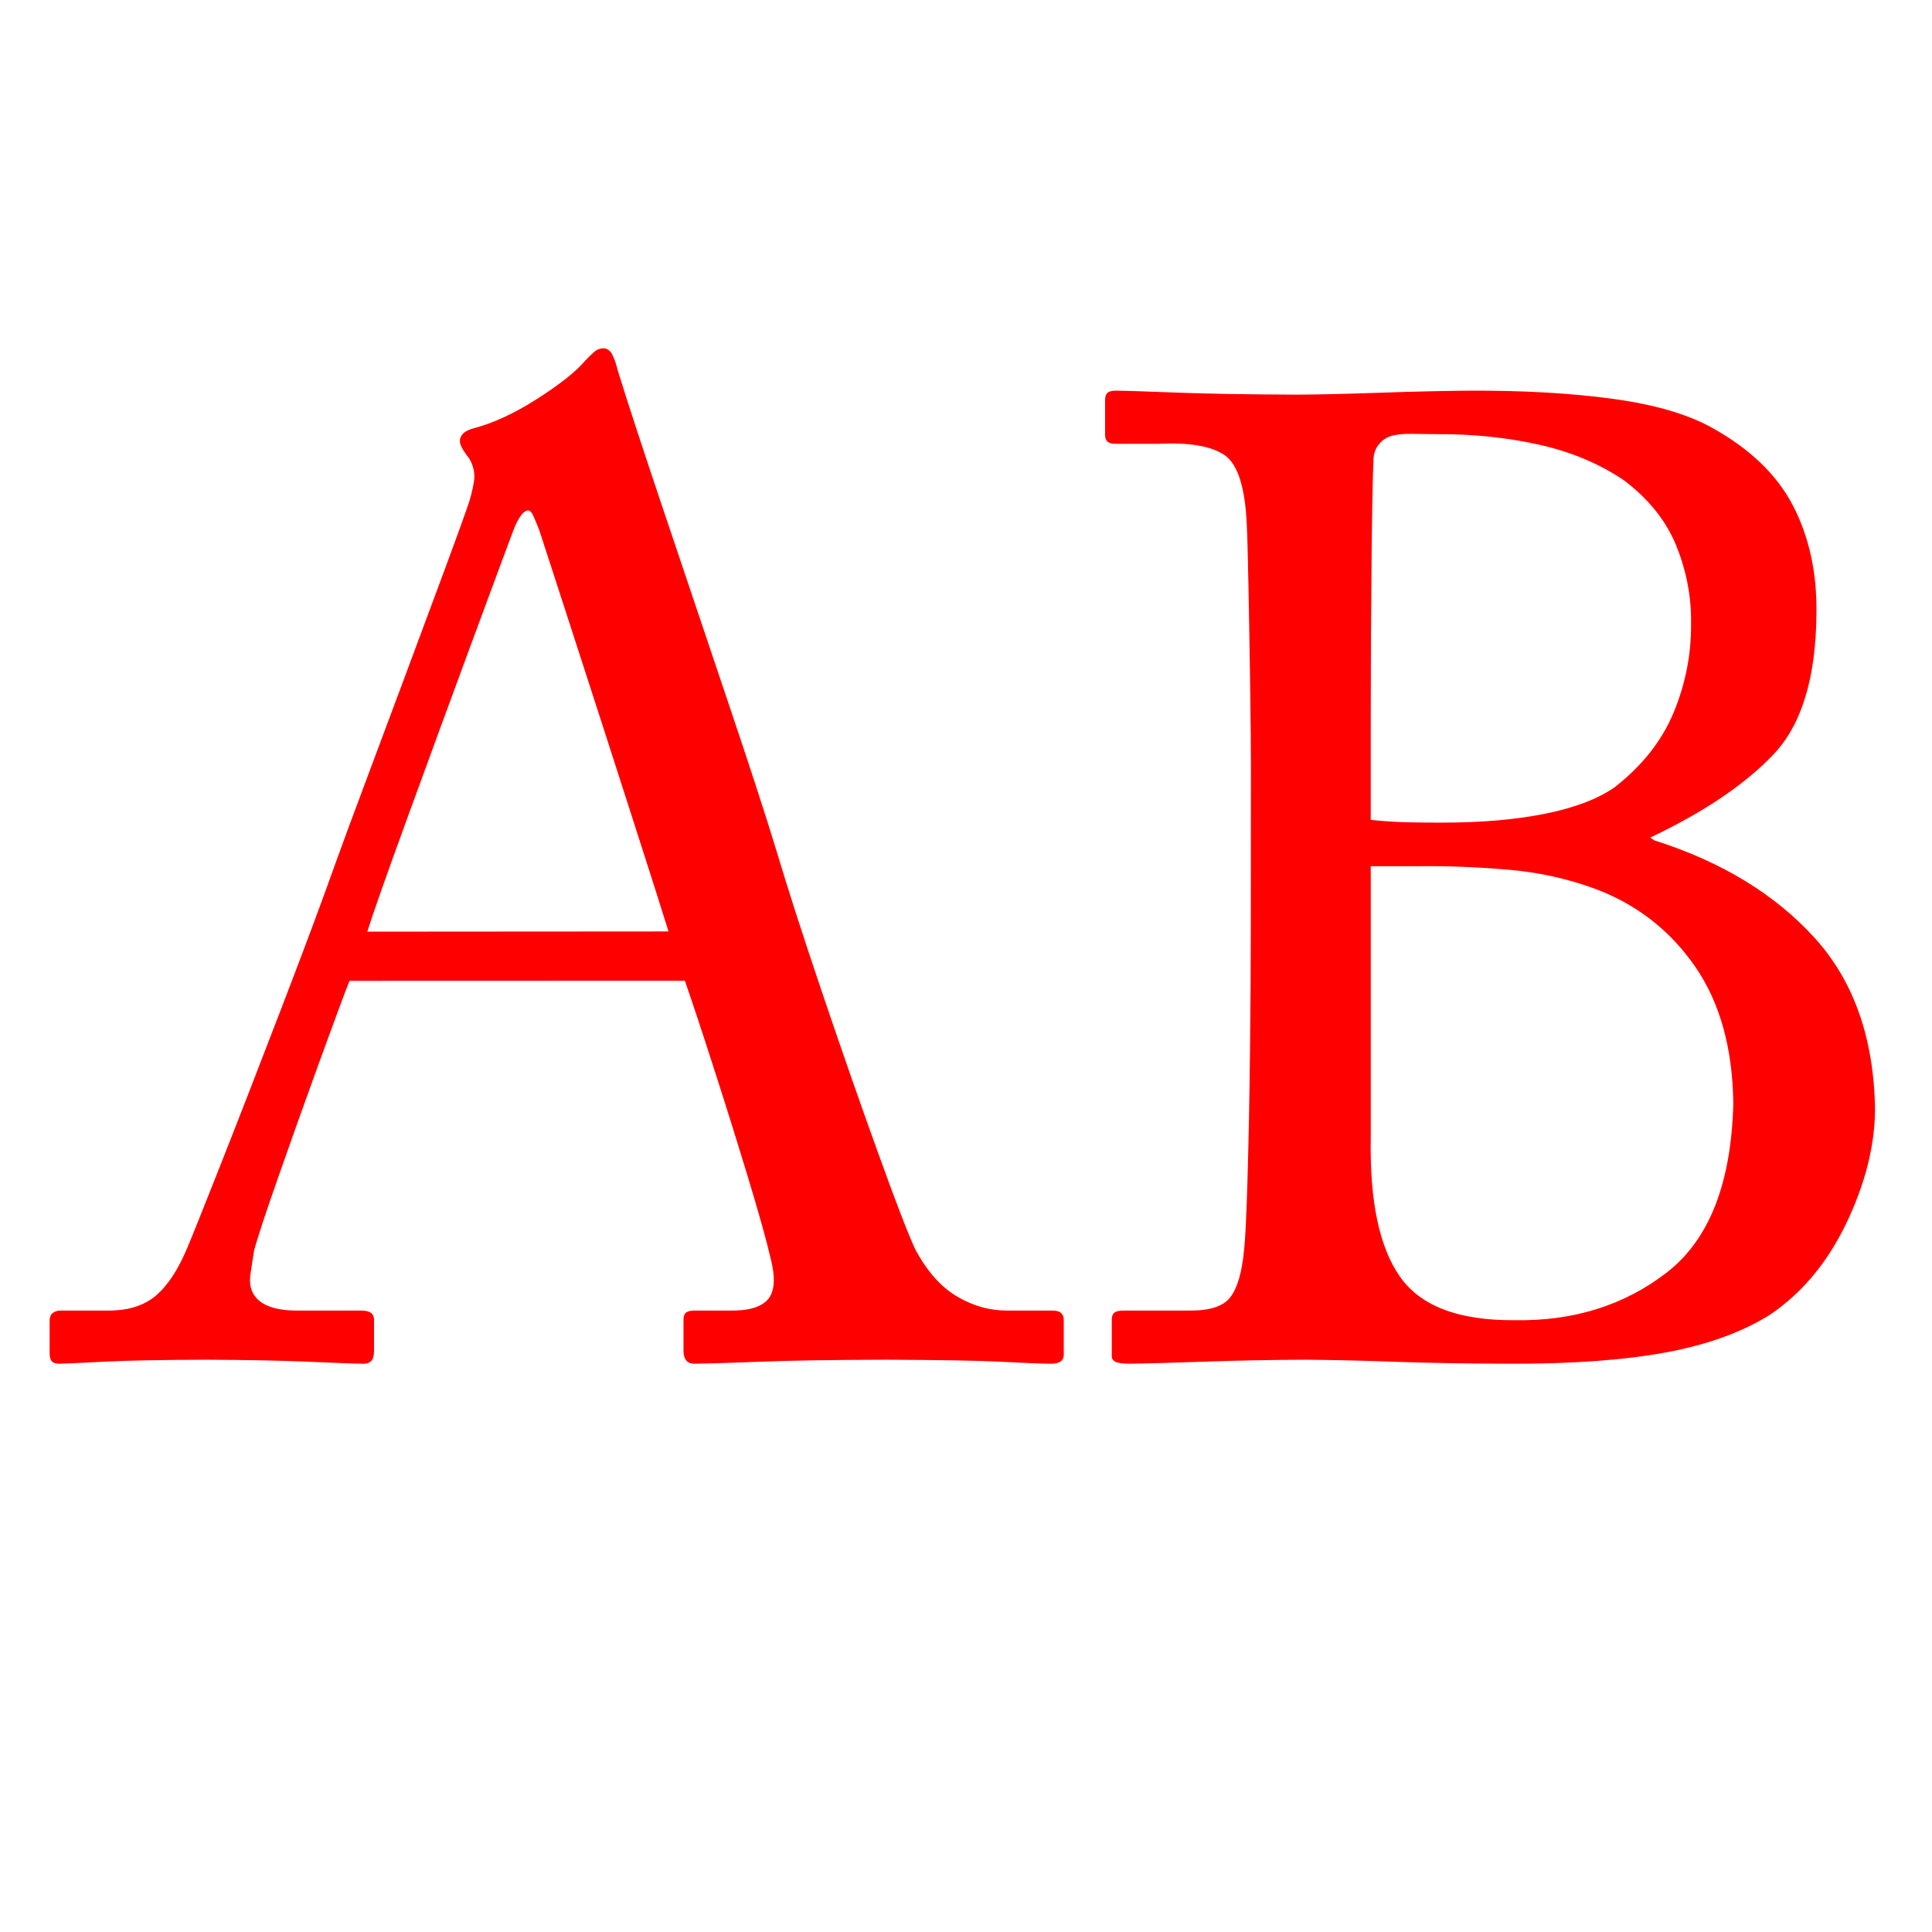 <?xml version="1.0" encoding="UTF-8" standalone="no"?>
<!-- Created with Inkscape (http://www.inkscape.org/) -->

<svg
   xmlns:dc="http://purl.org/dc/elements/1.1/"
   xmlns:cc="http://creativecommons.org/ns#"
   xmlns:rdf="http://www.w3.org/1999/02/22-rdf-syntax-ns#"
   xmlns:svg="http://www.w3.org/2000/svg"
   xmlns="http://www.w3.org/2000/svg"
   xmlns:sodipodi="http://sodipodi.sourceforge.net/DTD/sodipodi-0.dtd"
   xmlns:inkscape="http://www.inkscape.org/namespaces/inkscape"
   width="300"
   height="300"
   id="svg2"
   version="1.1"
   inkscape:version="0.48.2 r9819"
   sodipodi:docname="xxAB.svg">
  <defs
     id="defs4" />
  <sodipodi:namedview
     id="base"
     pagecolor="#ffffff"
     bordercolor="#666666"
     borderopacity="1.0"
     inkscape:pageopacity="0.0"
     inkscape:pageshadow="2"
     inkscape:zoom="0.9063611"
     inkscape:cx="32.117565"
     inkscape:cy="183.25371"
     inkscape:document-units="px"
     inkscape:current-layer="layer1"
     showgrid="false"
     inkscape:window-width="1366"
     inkscape:window-height="744"
     inkscape:window-x="0"
     inkscape:window-y="24"
     inkscape:window-maximized="1" />
  <!--
  <g
     inkscape:label="Layer 1"
     inkscape:groupmode="layer"
     id="layer1"
     transform="translate(0,-752.36218)">
	-->
  <g
     inkscape:label="Layer 1"
     inkscape:groupmode="layer"
     id="layer1"
     transform="translate(10,10)">
    <!--
    <path
       inkscape:connector-curvature="0"
       id="path3766"
       style="font-size:13px;font-style:normal;font-variant:normal;font-weight:normal;font-stretch:normal;text-align:start;line-height:129.99999523%;letter-spacing:0px;word-spacing:0px;writing-mode:lr-tb;text-anchor:start;opacity:0.29583333;fill:#000000;fill-opacity:1;stroke:none;font-family:Adobe Caslon Pro;-inkscape-font-specification:Adobe Caslon Pro"
       d="m 76.65696,119.85596 c 0.06548,0.18777 0.15551,0.45933 0.270108,0.81465 0.114584,0.35533 0.224842,0.70777 0.330773,1.05732 0.105918,0.34955 0.17862,0.60955 0.218108,0.77999 0.04631,0.17983 0.03818,0.30767 -0.02437,0.3835 -0.06257,0.0758 -0.184442,0.11266 -0.365621,0.1105 l -0.324996,0 c -0.03901,-0.001 -0.06826,0.004 -0.08775,0.0162 -0.0195,0.0119 -0.02926,0.0368 -0.02925,0.0747 l 0,0.299 c 0.0022,0.078 0.03683,0.117 0.103999,0.117 0.13975,-0.002 0.347753,-0.008 0.624008,-0.0195 0.276242,-0.0114 0.679238,-0.0179 1.20899,-0.0195 0.511049,0.002 0.87342,0.008 1.087114,0.0195 0.213676,0.0114 0.371299,0.0179 0.47287,0.0195 0.0888,0.002 0.132125,-0.0282 0.129972,-0.091 l 0,-0.325 c 5.32e-4,-0.0265 -0.0071,-0.0482 -0.02275,-0.065 -0.01572,-0.0168 -0.0428,-0.0255 -0.08125,-0.026 l -0.428995,0 c -0.165215,0.002 -0.325546,-0.0414 -0.480994,-0.13163 -0.155464,-0.0902 -0.289796,-0.24131 -0.402994,-0.45337 -0.06814,-0.14693 -0.187543,-0.45684 -0.358218,-0.92973 -0.170691,-0.47288 -0.347874,-0.98116 -0.531549,-1.52483 -0.18369,-0.54366 -0.329095,-0.99512 -0.436216,-1.35439 -0.09181,-0.30308 -0.240424,-0.76 -0.445847,-1.37076 -0.205435,-0.61074 -0.410864,-1.22077 -0.616288,-1.83009 -0.205435,-0.60929 -0.35405,-1.06332 -0.445846,-1.36209 -0.01815,-0.0718 -0.03711,-0.12647 -0.05688,-0.16412 -0.01977,-0.0376 -0.04848,-0.0566 -0.08612,-0.0569 -0.03142,8.3e-4 -0.05959,0.0122 -0.0845,0.0341 -0.02492,0.022 -0.05309,0.0496 -0.0845,0.0829 -0.08477,0.10184 -0.236981,0.22318 -0.45662,0.364 -0.219647,0.14084 -0.427102,0.23617 -0.622366,0.28599 -0.04469,0.0138 -0.07557,0.0317 -0.09262,0.0536 -0.01707,0.0219 -0.02519,0.0431 -0.02437,0.0634 0.0014,0.0266 0.01164,0.0547 0.03087,0.0845 0.01923,0.0298 0.03927,0.058 0.06012,0.0845 0.0417,0.0729 0.05579,0.14815 0.04225,0.22587 -0.01355,0.0777 -0.03196,0.14978 -0.05525,0.21612 -0.05072,0.14775 -0.170285,0.47483 -0.358699,0.98125 -0.188421,0.50644 -0.375394,1.00782 -0.560919,1.50413 -0.185531,0.49633 -0.299319,0.80319 -0.341365,0.92058 -0.134495,0.37716 -0.306061,0.83761 -0.514697,1.38135 -0.208642,0.54375 -0.401392,1.03983 -0.578252,1.48824 -0.176864,0.44842 -0.284875,0.71821 -0.324033,0.80936 -0.08667,0.20692 -0.186332,0.35858 -0.298996,0.455 -0.112666,0.0964 -0.264331,0.14408 -0.454994,0.143 l -0.454995,0 c -0.02708,-2.7e-4 -0.05092,0.007 -0.0715,0.0211 -0.02058,0.0144 -0.03142,0.0376 -0.0325,0.0699 l 0,0.312 c -2.71e-4,0.0385 0.0068,0.0655 0.02113,0.0812 0.01435,0.0157 0.03764,0.0233 0.06987,0.0228 0.07935,-0.002 0.219643,-0.008 0.42087,-0.0195 0.201227,-0.0114 0.533265,-0.0179 0.996116,-0.0195 0.385931,0.002 0.706052,0.008 0.960364,0.0195 0.254308,0.0114 0.428181,0.0179 0.52162,0.0195 0.03276,8.1e-4 0.05822,-0.007 0.07637,-0.0244 0.01814,-0.0171 0.02735,-0.0479 0.02762,-0.0926 l 0,-0.299 c 0.0022,-0.0628 -0.04117,-0.0932 -0.129998,-0.091 l -0.610992,0 c -0.143543,-5.5e-4 -0.252958,-0.0255 -0.328247,-0.0747 -0.07529,-0.0493 -0.113208,-0.11971 -0.113748,-0.21125 8.11e-4,-0.0347 0.0057,-0.0791 0.01462,-0.13325 0.0089,-0.0542 0.01706,-0.10508 0.02438,-0.15275 0.02929,-0.1117 0.107928,-0.35051 0.235922,-0.71643 0.12799,-0.36592 0.259594,-0.73473 0.39481,-1.10643 0.135212,-0.3717 0.228297,-0.62207 0.279256,-0.7511 z m -3.028961,-0.468 c 0.04461,-0.14636 0.173488,-0.51228 0.386624,-1.09776 0.21313,-0.58547 0.424818,-1.16228 0.635066,-1.73042 0.21024,-0.56814 0.333337,-0.89939 0.369292,-0.99377 0.01977,-0.0536 0.04197,-0.0991 0.06662,-0.1365 0.02464,-0.0374 0.0501,-0.0569 0.07637,-0.0585 0.01895,0.002 0.03629,0.0209 0.052,0.0569 0.0157,0.036 0.03304,0.0777 0.052,0.12512 0.03354,0.10152 0.141228,0.43294 0.323069,0.99425 0.181832,0.56132 0.366558,1.13348 0.554179,1.71646 0.187609,0.58299 0.306854,0.95774 0.357736,1.12424 z"
       transform="matrix(15.529548,0,0,15.529548,-1084.3185,-944.56001)" /> -->
    <!--
    <path
       inkscape:connector-curvature="0"
       id="path3766"
       style="font-size:13px;font-style:normal;font-variant:normal;font-weight:normal;font-stretch:normal;text-align:start;line-height:129.99999523%;letter-spacing:0px;word-spacing:0px;writing-mode:lr-tb;text-anchor:start;opacity:0.29583333;fill:#000000;fill-opacity:1;stroke:none;font-family:Adobe Caslon Pro;-inkscape-font-specification:Adobe Caslon Pro"
       d="m 76.65696,119.85596 c 0.06548,0.18777 0.15551,0.45933 0.270108,0.81465 0.114584,0.35533 0.224842,0.70777 0.330773,1.05732 0.105918,0.34955 0.17862,0.60955 0.218108,0.77999 0.04631,0.17983 0.03818,0.30767 -0.02437,0.3835 -0.06257,0.0758 -0.184442,0.11266 -0.365621,0.1105 l -0.324996,0 c -0.03901,-0.001 -0.06826,0.004 -0.08775,0.0162 -0.0195,0.0119 -0.02926,0.0368 -0.02925,0.0747 l 0,0.299 c 0.0022,0.078 0.03683,0.117 0.103999,0.117 0.13975,-0.002 0.347753,-0.008 0.624008,-0.0195 0.276242,-0.0114 0.679238,-0.0179 1.20899,-0.0195 0.511049,0.002 0.87342,0.008 1.087114,0.0195 0.213676,0.0114 0.371299,0.0179 0.47287,0.0195 0.0888,0.002 0.132125,-0.0282 0.129972,-0.091 l 0,-0.325 c 5.32e-4,-0.0265 -0.0071,-0.0482 -0.02275,-0.065 -0.01572,-0.0168 -0.0428,-0.0255 -0.08125,-0.026 l -0.428995,0 c -0.165215,0.002 -0.325546,-0.0414 -0.480994,-0.13163 -0.155464,-0.0902 -0.289796,-0.24131 -0.402994,-0.45337 -0.06814,-0.14693 -0.187543,-0.45684 -0.358218,-0.92973 -0.170691,-0.47288 -0.347874,-0.98116 -0.531549,-1.52483 -0.18369,-0.54366 -0.329095,-0.99512 -0.436216,-1.35439 -0.09181,-0.30308 -0.240424,-0.76 -0.445847,-1.37076 -0.205435,-0.61074 -0.410864,-1.22077 -0.616288,-1.83009 -0.205435,-0.60929 -0.35405,-1.06332 -0.445846,-1.36209 -0.01815,-0.0718 -0.03711,-0.12647 -0.05688,-0.16412 -0.01977,-0.0376 -0.04848,-0.0566 -0.08612,-0.0569 -0.03142,8.3e-4 -0.05959,0.0122 -0.0845,0.0341 -0.02492,0.022 -0.05309,0.0496 -0.0845,0.0829 -0.08477,0.10184 -0.236981,0.22318 -0.45662,0.364 -0.219647,0.14084 -0.427102,0.23617 -0.622366,0.28599 -0.04469,0.0138 -0.07557,0.0317 -0.09262,0.0536 -0.01707,0.0219 -0.02519,0.0431 -0.02437,0.0634 0.0014,0.0266 0.01164,0.0547 0.03087,0.0845 0.01923,0.0298 0.03927,0.058 0.06012,0.0845 0.0417,0.0729 0.05579,0.14815 0.04225,0.22587 -0.01355,0.0777 -0.03196,0.14978 -0.05525,0.21612 -0.05072,0.14775 -0.170285,0.47483 -0.358699,0.98125 -0.188421,0.50644 -0.375394,1.00782 -0.560919,1.50413 -0.185531,0.49633 -0.299319,0.80319 -0.341365,0.92058 -0.134495,0.37716 -0.306061,0.83761 -0.514697,1.38135 -0.208642,0.54375 -0.401392,1.03983 -0.578252,1.48824 -0.176864,0.44842 -0.284875,0.71821 -0.324033,0.80936 -0.08667,0.20692 -0.186332,0.35858 -0.298996,0.455 -0.112666,0.0964 -0.264331,0.14408 -0.454994,0.143 l -0.454995,0 c -0.02708,-2.7e-4 -0.05092,0.007 -0.0715,0.0211 -0.02058,0.0144 -0.03142,0.0376 -0.0325,0.0699 l 0,0.312 c -2.71e-4,0.0385 0.0068,0.0655 0.02113,0.0812 0.01435,0.0157 0.03764,0.0233 0.06987,0.0228 0.07935,-0.002 0.219643,-0.008 0.42087,-0.0195 0.201227,-0.0114 0.533265,-0.0179 0.996116,-0.0195 0.385931,0.002 0.706052,0.008 0.960364,0.0195 0.254308,0.0114 0.428181,0.0179 0.52162,0.0195 0.03276,8.1e-4 0.05822,-0.007 0.07637,-0.0244 0.01814,-0.0171 0.02735,-0.0479 0.02762,-0.0926 l 0,-0.299 c 0.0022,-0.0628 -0.04117,-0.0932 -0.129998,-0.091 l -0.610992,0 c -0.143543,-5.5e-4 -0.252958,-0.0255 -0.328247,-0.0747 -0.07529,-0.0493 -0.113208,-0.11971 -0.113748,-0.21125 8.11e-4,-0.0347 0.0057,-0.0791 0.01462,-0.13325 0.0089,-0.0542 0.01706,-0.10508 0.02438,-0.15275 0.02929,-0.1117 0.107928,-0.35051 0.235922,-0.71643 0.12799,-0.36592 0.259594,-0.73473 0.39481,-1.10643 0.135212,-0.3717 0.228297,-0.62207 0.279256,-0.7511 z m -3.028961,-0.468 c 0.04461,-0.14636 0.173488,-0.51228 0.386624,-1.09776 0.21313,-0.58547 0.424818,-1.16228 0.635066,-1.73042 0.21024,-0.56814 0.333337,-0.89939 0.369292,-0.99377 0.01977,-0.0536 0.04197,-0.0991 0.06662,-0.1365 0.02464,-0.0374 0.0501,-0.0569 0.07637,-0.0585 0.01895,0.002 0.03629,0.0209 0.052,0.0569 0.0157,0.036 0.03304,0.0777 0.052,0.12512 0.03354,0.10152 0.141228,0.43294 0.323069,0.99425 0.181832,0.56132 0.366558,1.13348 0.554179,1.71646 0.187609,0.58299 0.306854,0.95774 0.357736,1.12424 z"
       transform="matrix(21.961315,0,0,21.961315,-1521.167,-2468.6473)" />
		-->
    <!--
    <path
       inkscape:connector-curvature="0"
       id="path3768"
       style="font-size:13px;font-style:normal;font-variant:normal;font-weight:normal;font-stretch:normal;text-align:start;line-height:129.99999523%;letter-spacing:0px;word-spacing:0px;writing-mode:lr-tb;text-anchor:start;opacity:0.29583333;fill:#000000;fill-opacity:1;stroke:none;font-family:Adobe Caslon Pro;-inkscape-font-specification:Adobe Caslon Pro"
       d="m 82.054452,119.34896 c -8.2e-5,0.36809 -0.0028,0.77013 -0.0082,1.2061 -0.0054,0.43598 -0.01292,0.82934 -0.02263,1.18009 -0.0097,0.35076 -0.02111,0.58235 -0.03418,0.69477 -0.01923,0.20583 -0.06202,0.35317 -0.128373,0.442 -0.06636,0.0888 -0.196895,0.13216 -0.39162,0.13 l -0.623992,0 c -0.04469,-2.7e-4 -0.07556,0.007 -0.09262,0.0211 -0.01706,0.0144 -0.02519,0.0376 -0.02437,0.0699 l 0,0.338 c -0.0022,0.026 0.0087,0.0455 0.0325,0.0585 0.02383,0.013 0.07366,0.0195 0.149498,0.0195 0.136769,-0.002 0.363726,-0.008 0.680869,-0.0195 0.317142,-0.0114 0.644846,-0.0179 0.983116,-0.0195 0.264057,0.002 0.545179,0.008 0.843366,0.0195 0.298181,0.0114 0.667052,0.0179 1.106614,0.0195 0.592565,0.002 1.087638,-0.0341 1.48522,-0.10725 0.397571,-0.0731 0.73015,-0.19337 0.997736,-0.36074 0.303323,-0.20475 0.544903,-0.494 0.724741,-0.86774 0.179823,-0.37375 0.271905,-0.73449 0.276246,-1.08224 -0.0089,-0.68411 -0.202317,-1.23336 -0.580117,-1.64773 -0.377815,-0.41436 -0.886433,-0.72311 -1.525855,-0.92624 l -0.039,-0.026 c 0.509696,-0.24211 0.900773,-0.50536 1.173235,-0.78974 0.272448,-0.28436 0.410029,-0.73611 0.412745,-1.35523 0.0046,-0.38403 -0.06961,-0.72419 -0.222623,-1.02049 -0.153026,-0.29628 -0.41248,-0.54544 -0.778365,-0.74749 -0.231565,-0.12836 -0.545186,-0.21936 -0.940863,-0.27299 -0.395687,-0.0536 -0.849055,-0.0796 -1.360107,-0.078 -0.24185,0.002 -0.521886,0.008 -0.840107,0.0195 -0.318228,0.0114 -0.588516,0.0179 -0.810865,0.0195 -0.468539,-0.002 -0.847702,-0.008 -1.137489,-0.0195 -0.28979,-0.0114 -0.486954,-0.0179 -0.591494,-0.0195 -0.03846,-2.5e-4 -0.06554,0.007 -0.08125,0.0211 -0.01571,0.0144 -0.02329,0.0377 -0.02275,0.0699 l 0,0.32499 c -5.42e-4,0.0322 0.007,0.0555 0.02275,0.0699 0.01571,0.0144 0.04279,0.0214 0.08125,0.0211 l 0.402994,0 c 0.294391,-0.0146 0.505096,0.0211 0.632117,0.10725 0.127017,0.0861 0.197975,0.31038 0.212873,0.67274 0.0046,0.0932 0.0099,0.29106 0.01589,0.59366 0.006,0.30261 0.01131,0.61894 0.01589,0.94899 0.0046,0.33006 0.007,0.58283 0.0072,0.75832 z m 1.143985,-0.58499 0.415995,0 c 0.300888,-0.004 0.599343,0.007 0.895364,0.0325 0.296012,0.0255 0.578216,0.0883 0.846614,0.1885 0.389718,0.15004 0.702255,0.39595 0.937612,0.73774 0.235345,0.34179 0.356135,0.7762 0.362371,1.30323 -0.01896,0.76293 -0.231295,1.3008 -0.636992,1.61361 -0.405709,0.3128 -0.891035,0.46393 -1.455981,0.45336 -0.528935,0.003 -0.891305,-0.13595 -1.087112,-0.41599 -0.195813,-0.28004 -0.288436,-0.7177 -0.277871,-1.31298 l 0,-1.79398 z m 0,-1.40398 c 2.68e-4,-0.55872 0.003,-1.07275 0.0081,-1.54211 0.0051,-0.46934 0.0111,-0.77862 0.01787,-0.92786 0.0011,-0.0593 0.01841,-0.10968 0.052,-0.15112 0.03358,-0.0414 0.07691,-0.0691 0.129999,-0.0829 0.052,-0.0119 0.113745,-0.0173 0.185247,-0.0162 0.0715,0.001 0.152745,0.002 0.243747,0.003 0.335013,-0.002 0.656217,0.0312 0.963613,0.0991 0.307387,0.068 0.579841,0.18227 0.817364,0.34287 0.23697,0.17957 0.40326,0.38919 0.498868,0.62886 0.0956,0.2397 0.141639,0.48507 0.138124,0.73612 0.003,0.29007 -0.05174,0.57119 -0.164123,0.84336 -0.1124,0.27219 -0.300356,0.51107 -0.563868,0.71662 -0.15844,0.11077 -0.377812,0.19473 -0.658116,0.25187 -0.280314,0.0572 -0.606934,0.0859 -0.979863,0.0861 -0.10996,5.4e-4 -0.221542,-5.4e-4 -0.334745,-0.003 -0.11321,-0.003 -0.231292,-0.0103 -0.354246,-0.0228 z"
       transform="matrix(15.529548,0,0,15.529548,-1084.3185,-944.56001)" />
	-->
    <path
       inkscape:connector-curvature="0"
       id="path2998"
       style="font-size:13px;font-style:normal;font-variant:normal;font-weight:normal;font-stretch:normal;text-align:start;line-height:130%;letter-spacing:0px;word-spacing:0px;writing-mode:lr-tb;text-anchor:start;fill:#ff0000;fill-opacity:1;stroke:none;font-family:Adobe Caslon Pro;-inkscape-font-specification:Adobe Caslon Pro;stroke-opacity:1;stroke-width:0.061;stroke-miterlimit:4;stroke-dasharray:none"
       d="m 36.386,134.199 c 0.065,0.188 0.156,0.459 0.27,0.815 0.115,0.355 0.225,0.708 0.331,1.057 0.106,0.35 0.179,0.61 0.218,0.78 0.046,0.18 0.038,0.308 -0.024,0.384 -0.063,0.076 -0.184,0.113 -0.366,0.11 l -0.325,0 c -0.039,-0.001 -0.068,0.004 -0.088,0.016 -0.02,0.012 -0.029,0.037 -0.029,0.075 l 0,0.299 c 0.002,0.078 0.037,0.117 0.104,0.117 0.14,-0.002 0.348,-0.008 0.624,-0.019 0.276,-0.011 0.679,-0.018 1.209,-0.019 0.511,0.002 0.873,0.008 1.087,0.019 0.214,0.011 0.371,0.018 0.473,0.019 0.089,0.002 0.132,-0.028 0.13,-0.091 l 0,-0.325 c 5.32e-4,-0.026 -0.007,-0.048 -0.023,-0.065 -0.016,-0.017 -0.043,-0.025 -0.081,-0.026 l -0.429,0 c -0.165,0.002 -0.326,-0.041 -0.481,-0.132 -0.155,-0.09 -0.29,-0.241 -0.403,-0.453 -0.068,-0.147 -0.188,-0.457 -0.358,-0.93 -0.171,-0.473 -0.348,-0.981 -0.532,-1.525 -0.184,-0.544 -0.329,-0.995 -0.436,-1.354 -0.092,-0.303 -0.24,-0.76 -0.446,-1.371 -0.205,-0.611 -0.411,-1.221 -0.616,-1.83 -0.205,-0.609 -0.354,-1.063 -0.446,-1.362 -0.018,-0.072 -0.037,-0.126 -0.057,-0.164 -0.02,-0.038 -0.048,-0.057 -0.086,-0.057 -0.031,8.2e-4 -0.06,0.012 -0.085,0.034 -0.025,0.022 -0.053,0.05 -0.085,0.083 -0.085,0.102 -0.237,0.223 -0.457,0.364 -0.22,0.141 -0.427,0.236 -0.622,0.286 -0.045,0.014 -0.076,0.032 -0.093,0.054 -0.017,0.022 -0.025,0.043 -0.024,0.063 0.001,0.027 0.012,0.055 0.031,0.085 0.019,0.03 0.039,0.058 0.06,0.085 0.042,0.073 0.056,0.148 0.042,0.226 -0.014,0.078 -0.032,0.15 -0.055,0.216 -0.051,0.148 -0.17,0.475 -0.359,0.981 -0.188,0.506 -0.375,1.008 -0.561,1.504 -0.186,0.496 -0.299,0.803 -0.341,0.921 -0.134,0.377 -0.306,0.838 -0.515,1.381 -0.209,0.544 -0.401,1.04 -0.578,1.488 -0.177,0.448 -0.285,0.718 -0.324,0.809 -0.087,0.207 -0.186,0.359 -0.299,0.455 -0.113,0.096 -0.264,0.144 -0.455,0.143 l -0.455,0 c -0.027,-2.7e-4 -0.051,0.007 -0.071,0.021 -0.021,0.014 -0.031,0.038 -0.033,0.07 l 0,0.312 c -2.7e-4,0.038 0.007,0.066 0.021,0.081 0.014,0.016 0.038,0.023 0.07,0.023 0.079,-0.002 0.22,-0.008 0.421,-0.019 0.201,-0.011 0.533,-0.018 0.996,-0.019 0.386,0.002 0.706,0.008 0.96,0.019 0.254,0.011 0.428,0.018 0.522,0.019 0.033,8.1e-4 0.058,-0.007 0.076,-0.024 0.018,-0.017 0.027,-0.048 0.028,-0.093 l 0,-0.299 c 0.002,-0.063 -0.041,-0.093 -0.13,-0.091 l -0.611,0 c -0.144,-5.4e-4 -0.253,-0.025 -0.328,-0.075 -0.075,-0.049 -0.113,-0.12 -0.114,-0.211 8.11e-4,-0.035 0.006,-0.079 0.015,-0.133 0.009,-0.054 0.017,-0.105 0.024,-0.153 0.029,-0.112 0.108,-0.351 0.236,-0.716 0.128,-0.366 0.26,-0.735 0.395,-1.106 0.135,-0.372 0.228,-0.622 0.279,-0.751 z m -3.029,-0.468 c 0.045,-0.146 0.173,-0.512 0.387,-1.098 0.213,-0.585 0.425,-1.162 0.635,-1.73 0.21,-0.568 0.333,-0.899 0.369,-0.994 0.02,-0.054 0.042,-0.099 0.067,-0.137 0.025,-0.037 0.05,-0.057 0.076,-0.059 0.019,0.002 0.036,0.021 0.052,0.057 0.016,0.036 0.033,0.078 0.052,0.125 0.034,0.102 0.141,0.433 0.323,0.994 0.182,0.561 0.367,1.133 0.554,1.716 0.188,0.583 0.307,0.958 0.358,1.124 z"
       transform="matrix(16.28,0,0,16.28,-496.019,-2042.474)" />
    <path
       inkscape:connector-curvature="0"
       id="path3000"
       style="font-size:13px;font-style:normal;font-variant:normal;font-weight:normal;font-stretch:normal;text-align:start;line-height:130%;letter-spacing:0px;word-spacing:0px;writing-mode:lr-tb;text-anchor:start;fill:#ff0000;fill-opacity:1;stroke:none;font-family:Adobe Caslon Pro;-inkscape-font-specification:Adobe Caslon Pro;stroke-opacity:1;stroke-width:0.061;stroke-miterlimit:4;stroke-dasharray:none"
       d="m 41.784,133.692 c -8.2e-5,0.368 -0.003,0.77 -0.008,1.206 -0.005,0.436 -0.013,0.829 -0.023,1.18 -0.01,0.351 -0.021,0.582 -0.034,0.695 -0.019,0.206 -0.062,0.353 -0.128,0.442 -0.066,0.089 -0.197,0.132 -0.392,0.13 l -0.624,0 c -0.045,-2.7e-4 -0.076,0.007 -0.093,0.021 -0.017,0.014 -0.025,0.038 -0.024,0.07 l 0,0.338 c -0.002,0.026 0.009,0.045 0.033,0.059 0.024,0.013 0.074,0.019 0.149,0.019 0.137,-0.002 0.364,-0.008 0.681,-0.019 0.317,-0.011 0.645,-0.018 0.983,-0.019 0.264,0.002 0.545,0.008 0.843,0.019 0.298,0.011 0.667,0.018 1.107,0.019 0.593,0.002 1.088,-0.034 1.485,-0.107 0.398,-0.073 0.73,-0.193 0.998,-0.361 0.303,-0.205 0.545,-0.494 0.725,-0.868 0.18,-0.374 0.272,-0.734 0.276,-1.082 -0.009,-0.684 -0.202,-1.233 -0.58,-1.648 -0.378,-0.414 -0.886,-0.723 -1.526,-0.926 l -0.039,-0.026 c 0.51,-0.242 0.901,-0.505 1.173,-0.79 0.272,-0.284 0.41,-0.736 0.413,-1.355 0.005,-0.384 -0.07,-0.724 -0.223,-1.02 -0.153,-0.296 -0.412,-0.545 -0.778,-0.747 -0.232,-0.128 -0.545,-0.219 -0.941,-0.273 -0.396,-0.054 -0.849,-0.08 -1.36,-0.078 -0.242,0.002 -0.522,0.008 -0.84,0.019 -0.318,0.011 -0.589,0.018 -0.811,0.019 -0.469,-0.002 -0.848,-0.008 -1.137,-0.019 -0.29,-0.011 -0.487,-0.018 -0.591,-0.019 -0.038,-2.5e-4 -0.066,0.007 -0.081,0.021 -0.016,0.014 -0.023,0.038 -0.023,0.07 l 0,0.325 c -5.42e-4,0.032 0.007,0.056 0.023,0.07 0.016,0.014 0.043,0.021 0.081,0.021 l 0.403,0 c 0.294,-0.015 0.505,0.021 0.632,0.107 0.127,0.086 0.198,0.31 0.213,0.673 0.005,0.093 0.01,0.291 0.016,0.594 0.006,0.303 0.011,0.619 0.016,0.949 0.005,0.33 0.007,0.583 0.007,0.758 z m 1.144,-0.585 0.416,0 c 0.301,-0.004 0.599,0.007 0.895,0.033 0.296,0.025 0.578,0.088 0.847,0.189 0.39,0.15 0.702,0.396 0.938,0.738 0.235,0.342 0.356,0.776 0.362,1.303 -0.019,0.763 -0.231,1.301 -0.637,1.614 -0.406,0.313 -0.891,0.464 -1.456,0.453 -0.529,0.003 -0.891,-0.136 -1.087,-0.416 -0.196,-0.28 -0.288,-0.718 -0.278,-1.313 l 0,-1.794 z m 0,-1.404 c 2.68e-4,-0.559 0.003,-1.073 0.008,-1.542 0.005,-0.469 0.011,-0.779 0.018,-0.928 0.001,-0.059 0.018,-0.11 0.052,-0.151 0.034,-0.041 0.077,-0.069 0.13,-0.083 0.052,-0.012 0.114,-0.017 0.185,-0.016 0.071,0.001 0.153,0.002 0.244,0.003 0.335,-0.002 0.656,0.031 0.964,0.099 0.307,0.068 0.58,0.182 0.817,0.343 0.237,0.18 0.403,0.389 0.499,0.629 0.096,0.24 0.142,0.485 0.138,0.736 0.003,0.29 -0.052,0.571 -0.164,0.843 -0.112,0.272 -0.3,0.511 -0.564,0.717 -0.158,0.111 -0.378,0.195 -0.658,0.252 -0.28,0.057 -0.607,0.086 -0.98,0.086 -0.11,5.5e-4 -0.222,-5.3e-4 -0.335,-0.003 -0.113,-0.003 -0.231,-0.01 -0.354,-0.023 z"
       transform="matrix(16.28,0,0,16.28,-496.019,-2042.474)" />
  </g>
</svg>
